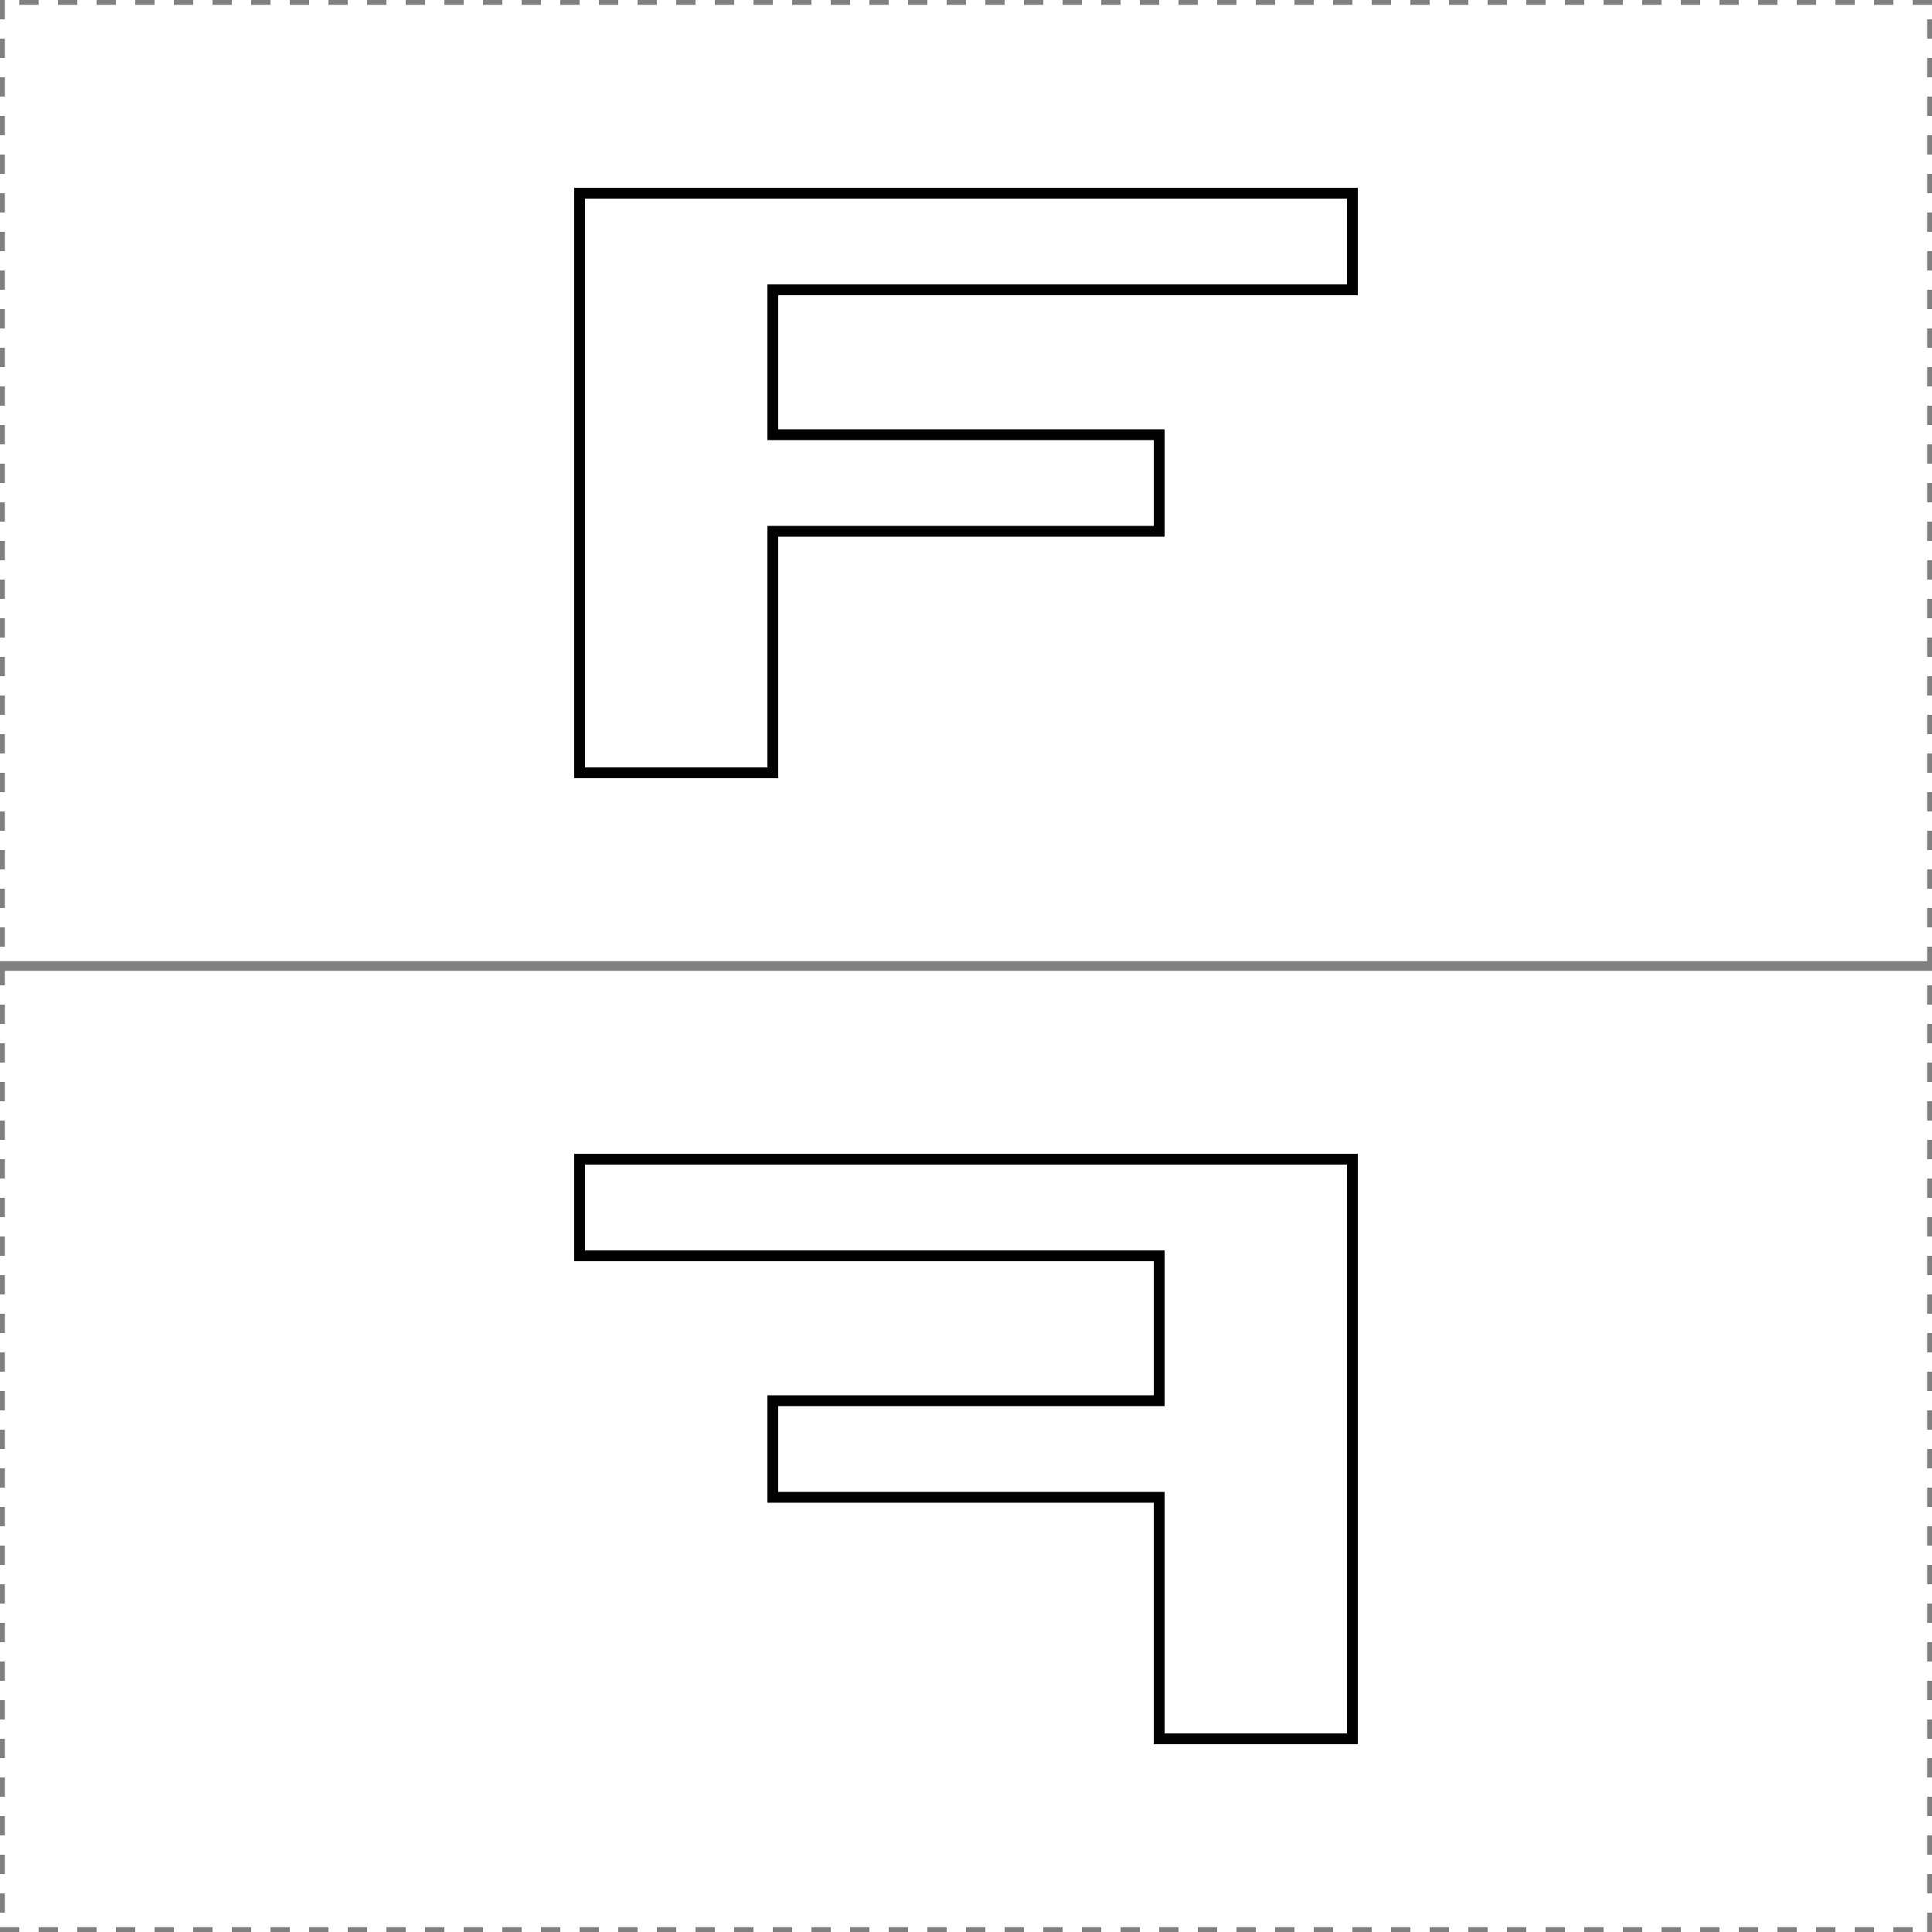 <?xml version="1.0" encoding="UTF-8" standalone="no"?>
<svg version="1.1" x="0" y="0" width="200" height="200" xmlns="http://www.w3.org/2000/svg"><polygon stroke="Black" stroke-width="1.118" fill="None" points="60,80 80,80 80,55 120,55 120,45 80,45 80,30 140,30 140,20 60,20"></polygon><polygon stroke="Black" stroke-width="1.118" fill="None" points="140,180 120,180 120,155 80,155 80,145 120,145 120,130 60,130 60,120 140,120"></polygon><polyline stroke="Grey" stroke-width="1" stroke-dasharray="2,2" fill="None" points="0,100 200,100 200,0 0,0 0,100"></polyline><polyline stroke="Grey" stroke-width="1" stroke-dasharray="2,2" fill="None" points="0,200 200,200 200,100 0,100 0,200"></polyline></svg>